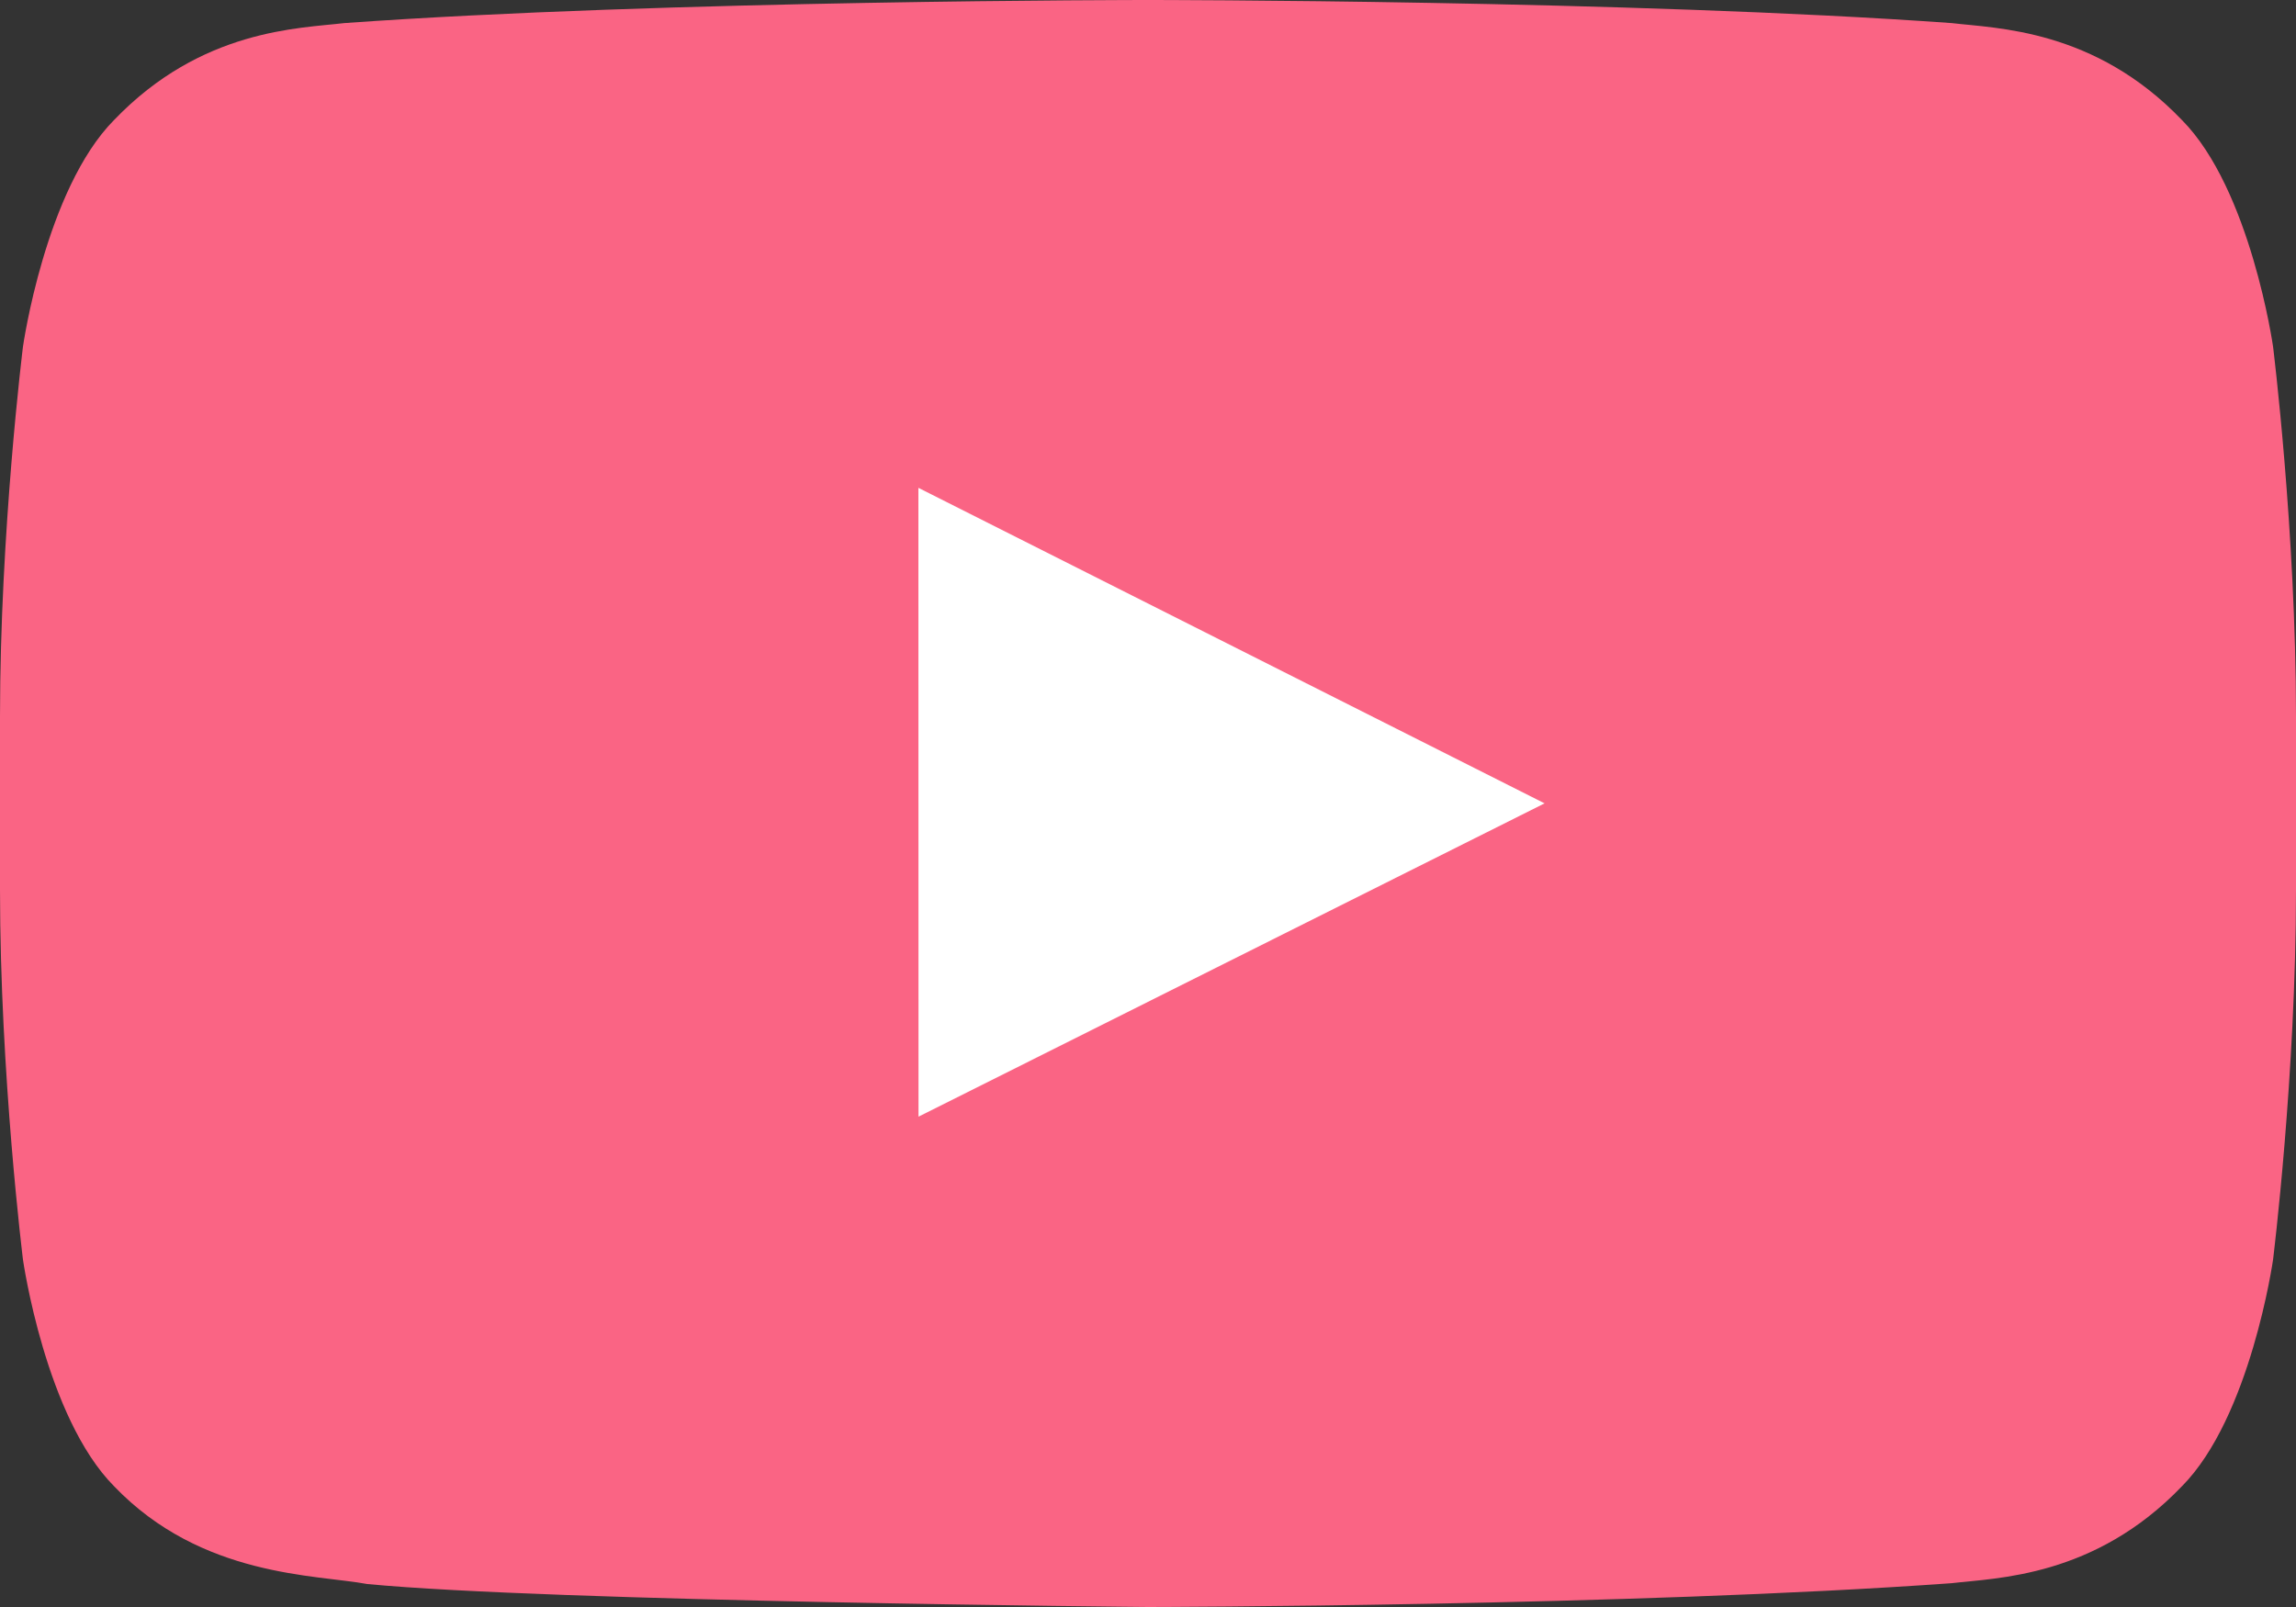 <svg xmlns="http://www.w3.org/2000/svg" width="80" height="56" viewBox="0 0 80 56">
    <rect x="0" y="0" width="80" height="56" fill="#333333" stroke="none"/>
    <g fill="none" fill-rule="evenodd">
        <path fill="#FA6484" d="M79.201 12.08s-.781-5.486-3.18-7.902C72.979 1.007 69.569.991 68.005.805 56.81 0 40.017 0 40.017 0h-.034S23.19 0 11.995.805c-1.564.186-4.973.202-8.016 3.373C1.581 6.594.8 12.081.8 12.081S0 18.524 0 24.967v6.04c0 6.444.8 12.887.8 12.887s.78 5.487 3.18 7.903c3.042 3.171 7.04 3.07 8.82 3.403 6.4.611 27.2.8 27.2.8s16.81-.025 28.005-.83c1.564-.186 4.974-.202 8.016-3.373 2.399-2.416 3.18-7.903 3.18-7.903S80 37.45 80 31.008v-6.04c0-6.444-.799-12.887-.799-12.887z"/>
        <path fill="#FFF" d="M32.004 38.913L32 17l21.818 10.995z"/>
    </g>
</svg>
